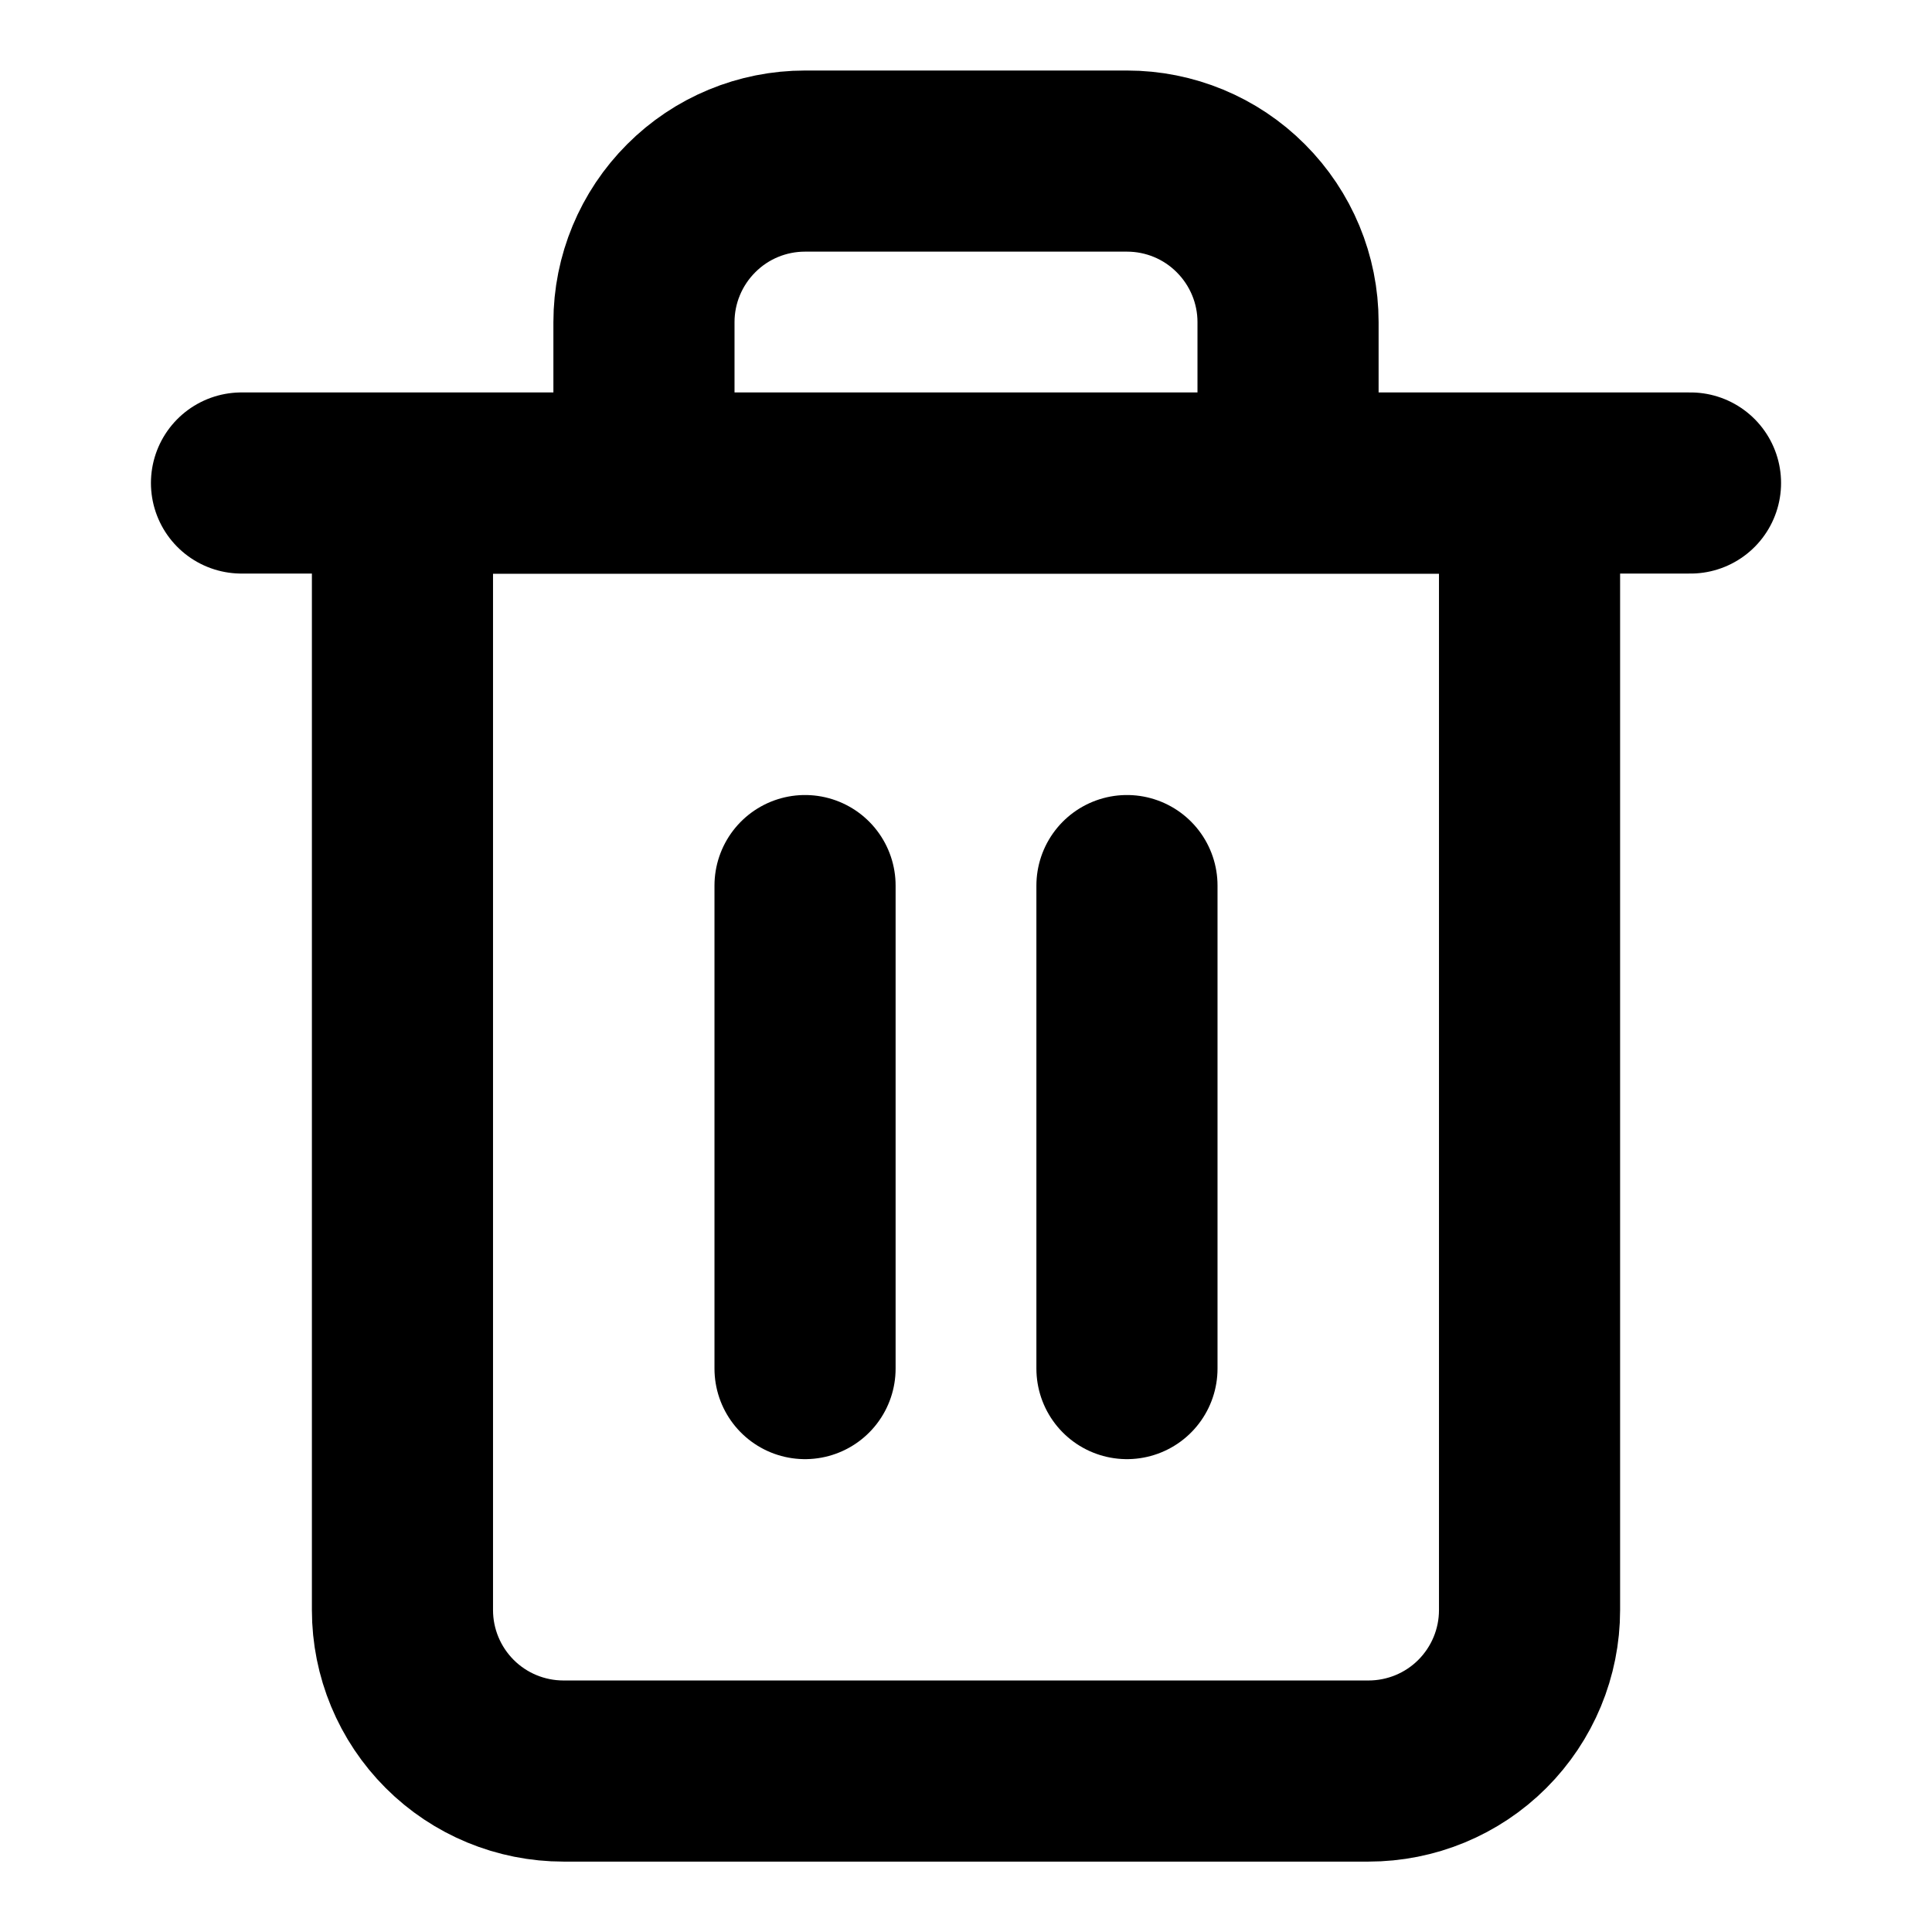 <svg width="16" height="16" viewBox="0 0 16 16" fill="none" xmlns="http://www.w3.org/2000/svg">
<path d="M2 4H3.333H14" stroke="current" stroke-width="1.5" stroke-linecap="round" stroke-linejoin="round"/>
<path d="M5.333 4.001V2.667C5.333 2.314 5.474 1.975 5.724 1.725C5.974 1.474 6.313 1.334 6.667 1.334H9.333C9.687 1.334 10.026 1.474 10.276 1.725C10.526 1.975 10.667 2.314 10.667 2.667V4.001M12.667 4.001V13.334C12.667 13.688 12.526 14.027 12.276 14.277C12.026 14.527 11.687 14.667 11.333 14.667H4.667C4.313 14.667 3.974 14.527 3.724 14.277C3.474 14.027 3.333 13.688 3.333 13.334V4.001H12.667Z" stroke="current" stroke-width="1.5" stroke-linecap="round" stroke-linejoin="round"/>
<path d="M9.333 7.334V11.334" stroke="current" stroke-width="1.5" stroke-linecap="round" stroke-linejoin="round"/>
<path d="M6.667 7.334V11.334" stroke="current" stroke-width="1.5" stroke-linecap="round" stroke-linejoin="round"/>
</svg>
